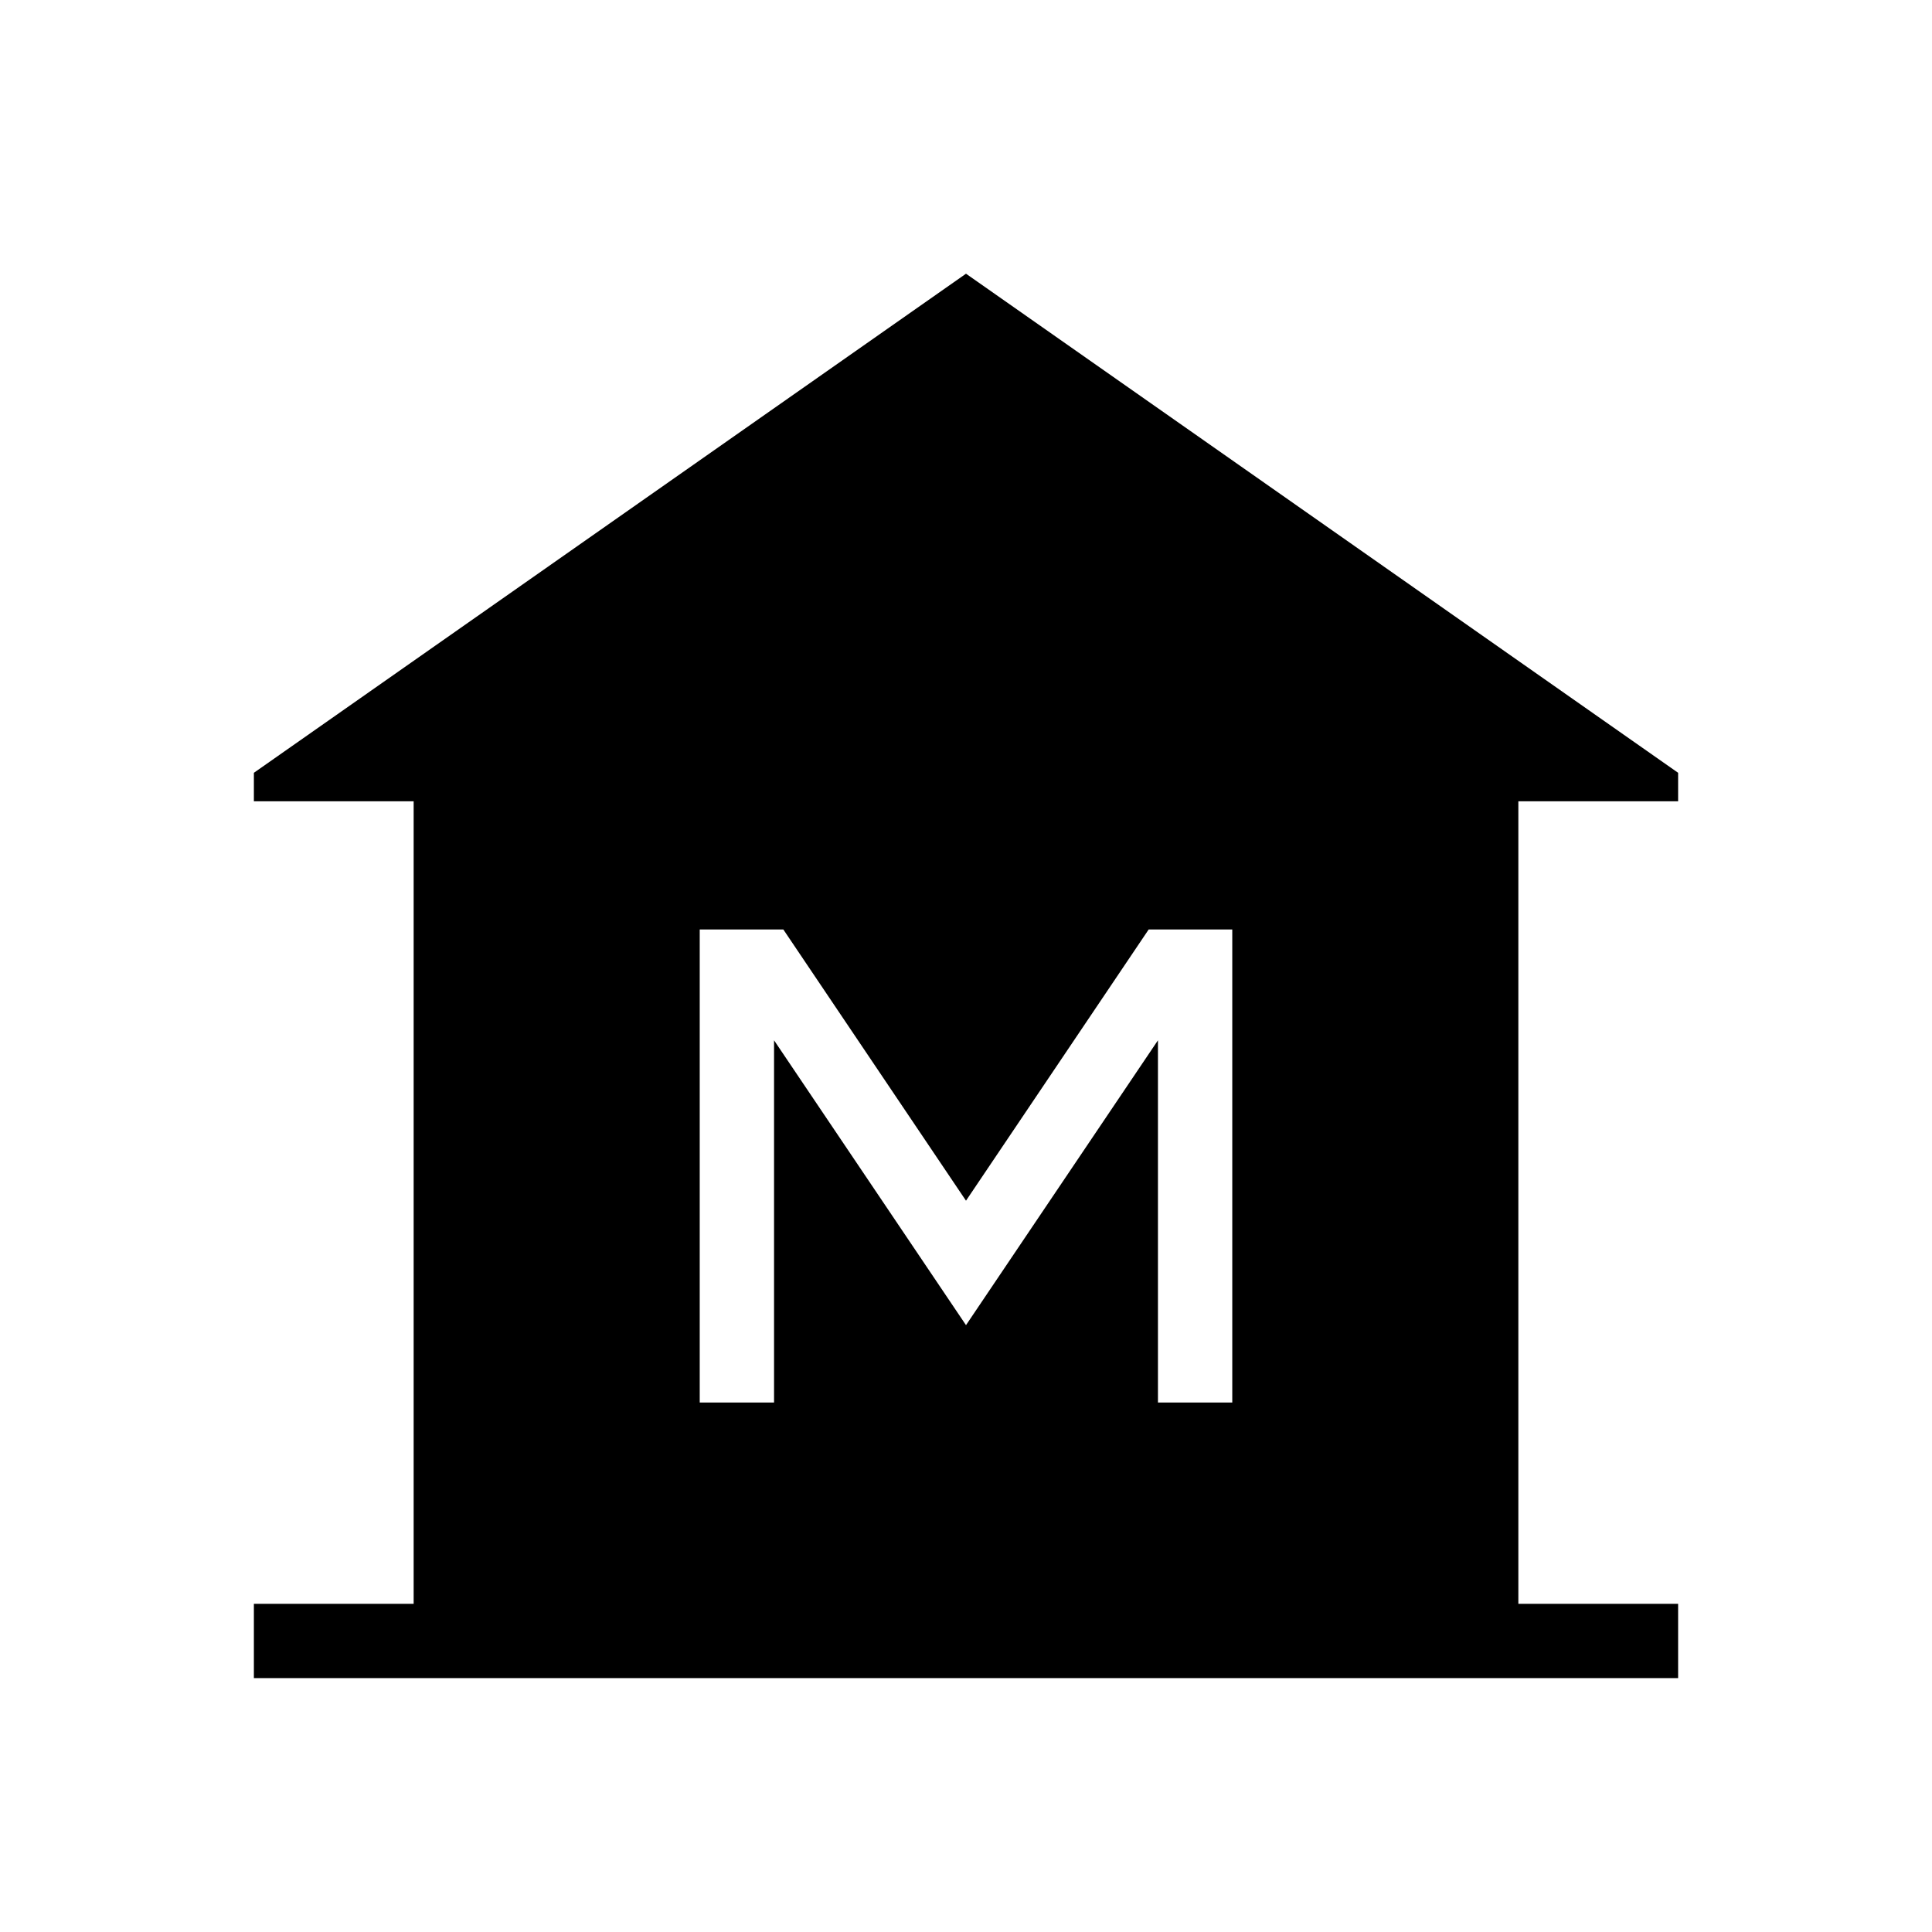 <svg xmlns="http://www.w3.org/2000/svg" height="24" viewBox="0 -960 960 960" width="24"><path d="M126.15-126.15v-36.93h79.39v-398.77h-79.39V-576L480-824l353.85 248v14.15h-79.39v398.77h79.39v36.93h-707.7Zm221.54-136.93h36.93v-180L480-301.54l95.38-141.54v180h36.93v-235.07h-41.54L480-363.38l-90.77-134.77h-41.54v235.07Z"/></svg>